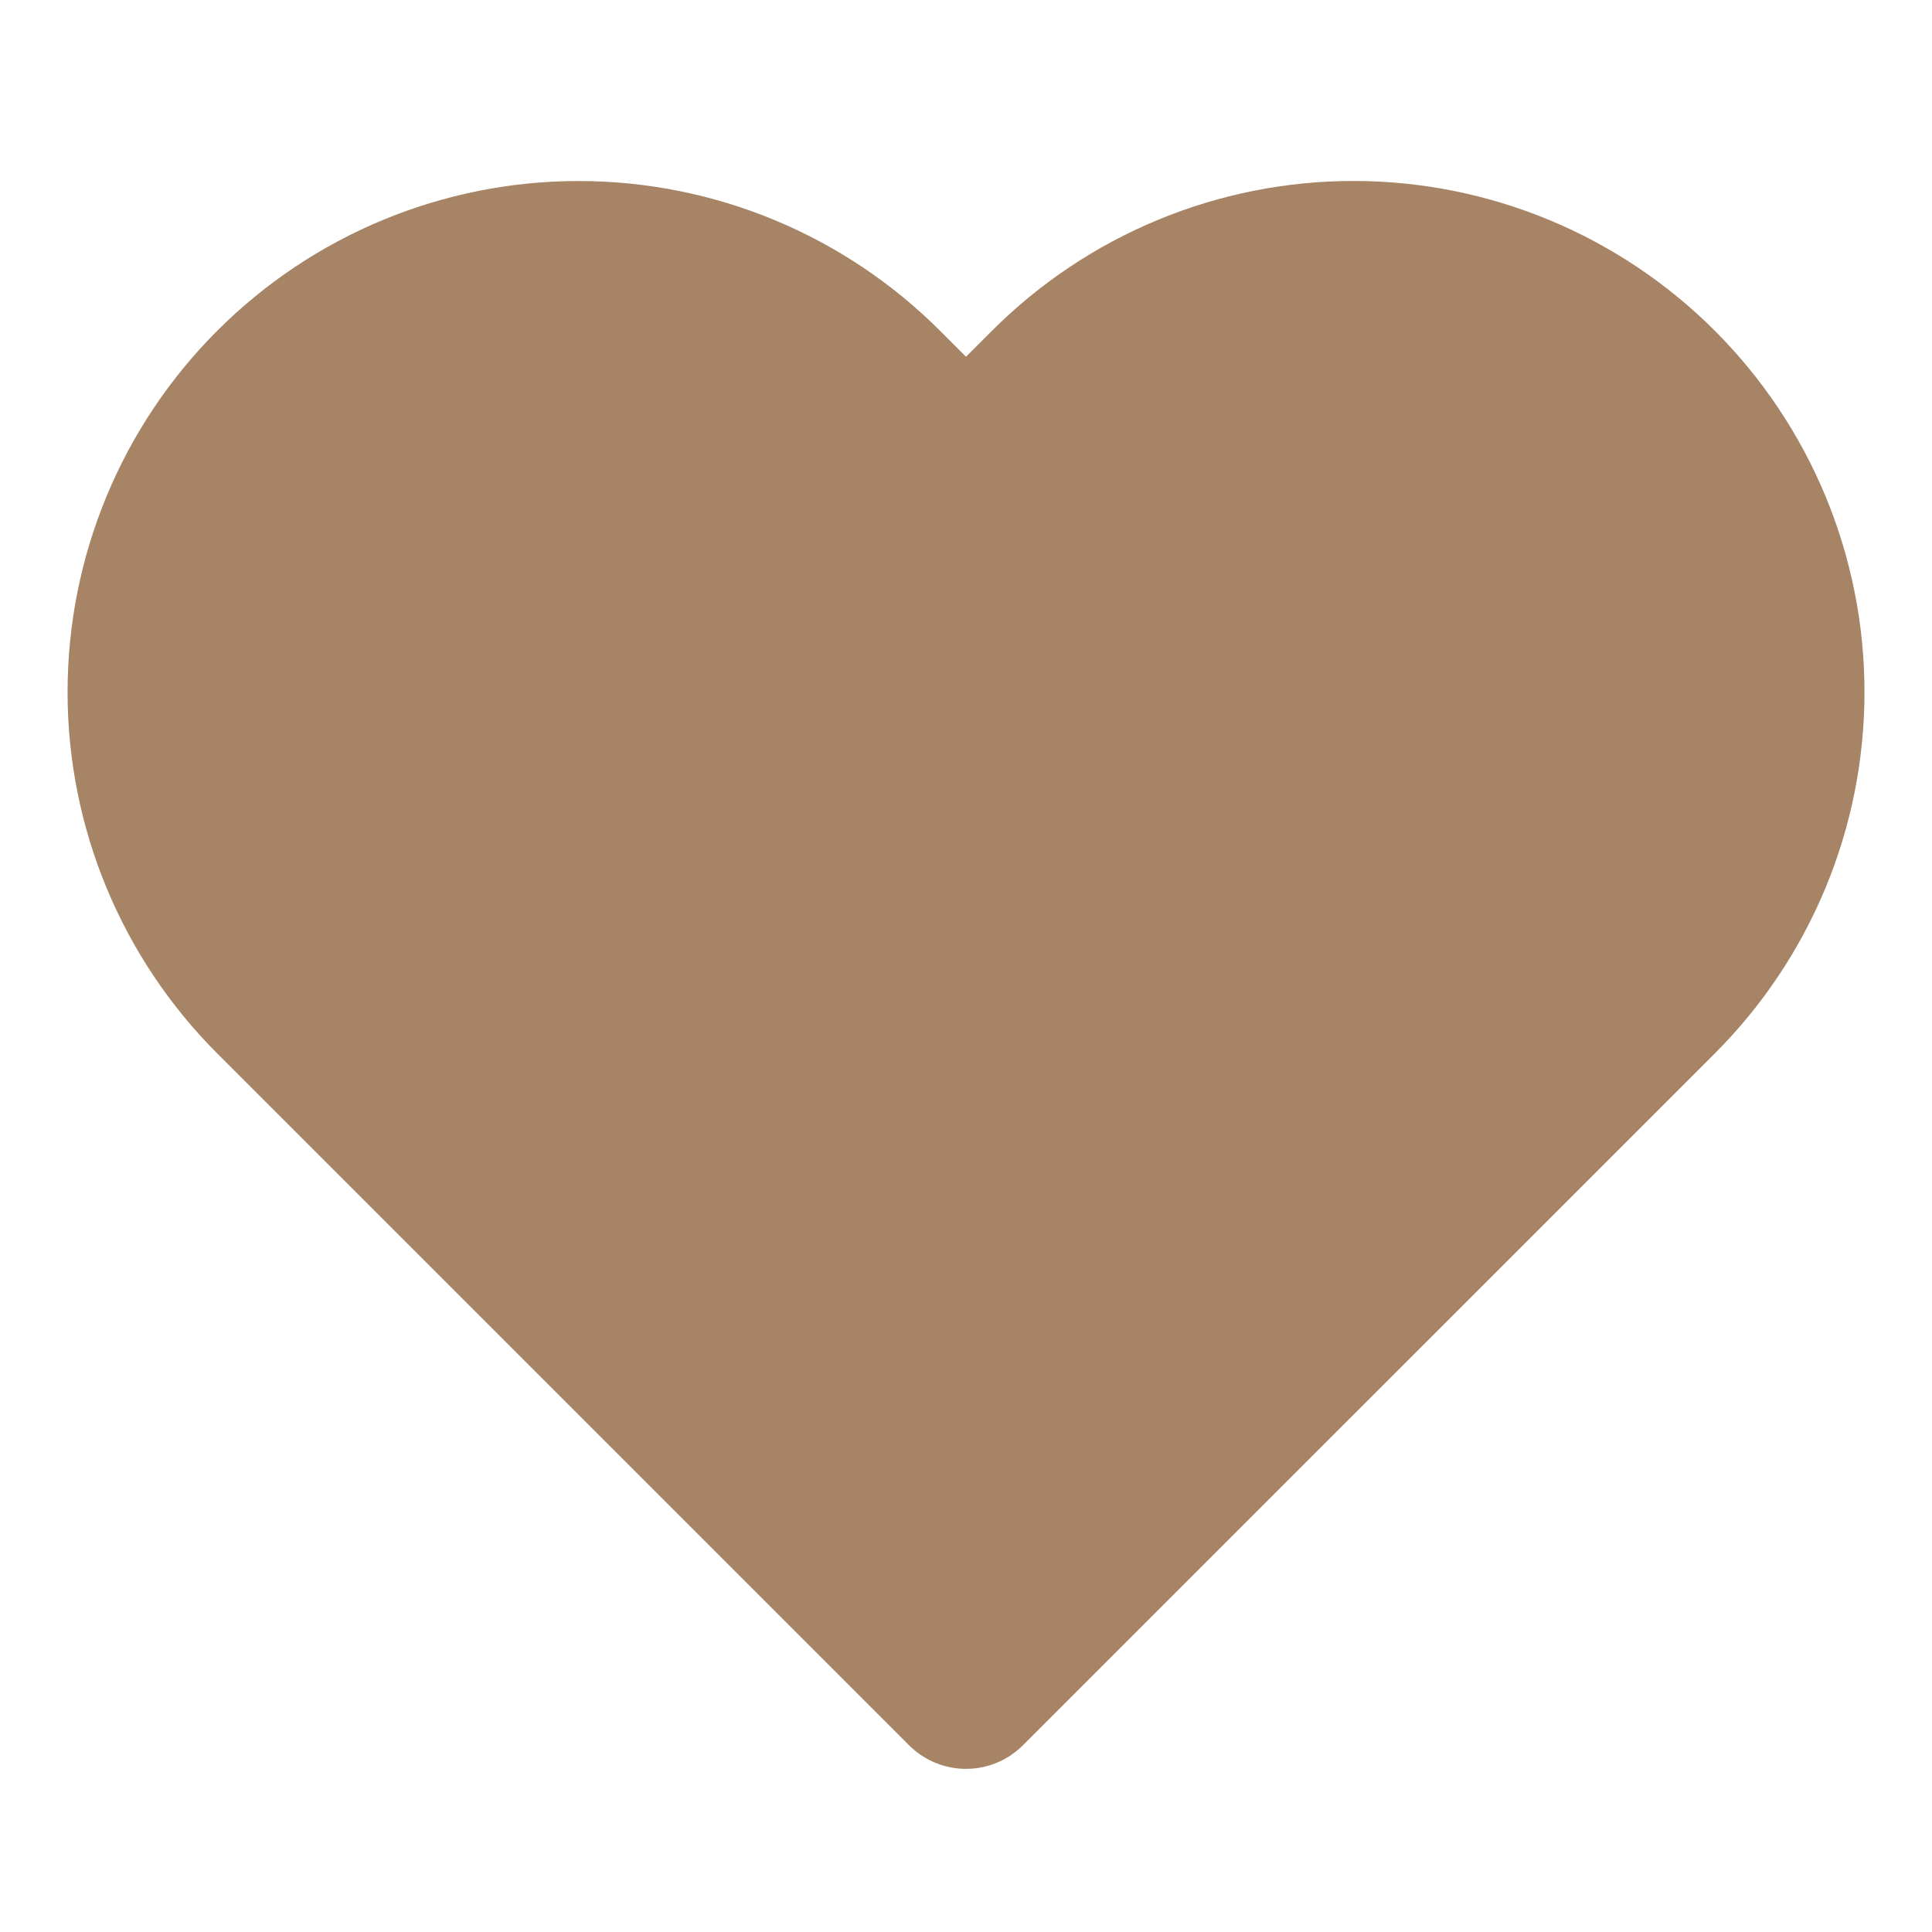 <svg width="36" height="36" viewBox="0 0 36 36" fill="none" xmlns="http://www.w3.org/2000/svg">
<path d="M30.892 7.223C30.147 6.478 29.263 5.887 28.289 5.483C27.316 5.08 26.273 4.872 25.219 4.872C24.165 4.872 23.122 5.08 22.149 5.483C21.175 5.887 20.291 6.478 19.546 7.223L18 8.769L16.454 7.223C14.95 5.718 12.909 4.873 10.781 4.873C8.654 4.873 6.613 5.718 5.109 7.223C3.604 8.727 2.759 10.768 2.759 12.896C2.759 15.024 3.604 17.064 5.109 18.569L18 31.46L30.892 18.569C31.637 17.824 32.228 16.939 32.632 15.966C33.035 14.993 33.242 13.949 33.242 12.896C33.242 11.842 33.035 10.799 32.632 9.825C32.228 8.852 31.637 7.968 30.892 7.223Z" fill="#A68465" stroke="#A68465" stroke-width="3" stroke-linecap="round" stroke-linejoin="round"/>
</svg>
